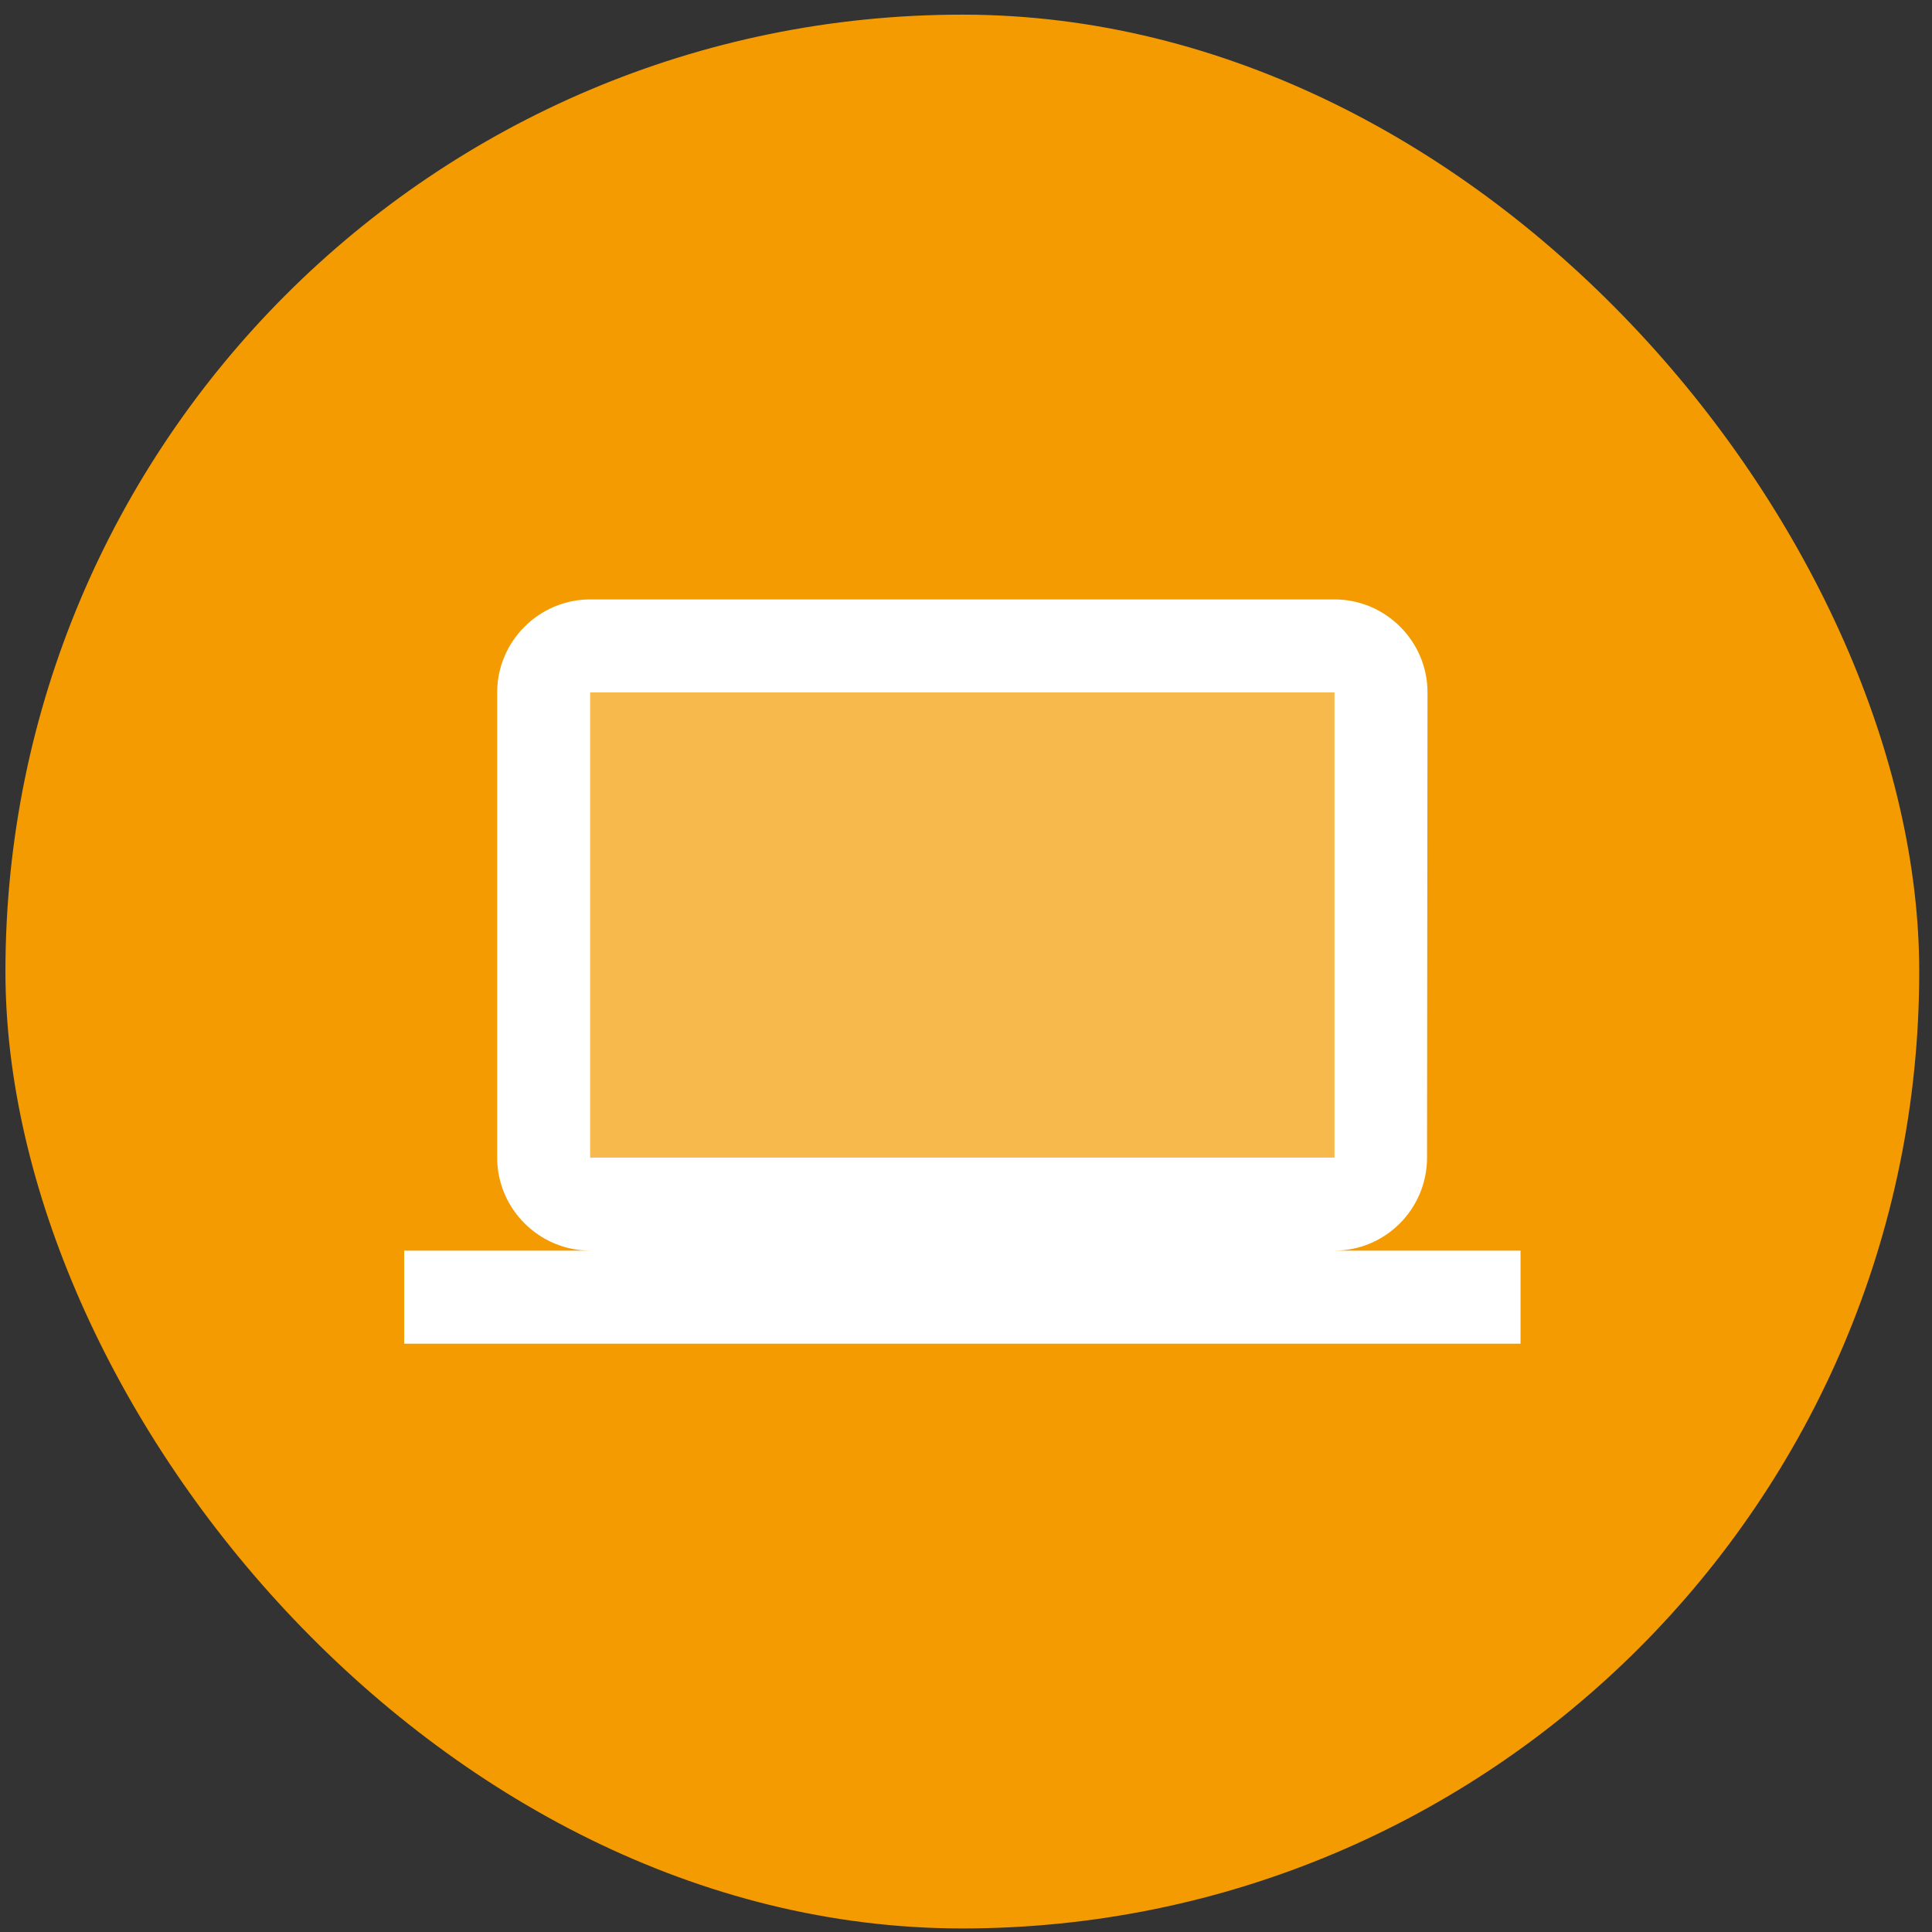 <svg width="74" height="74" viewBox="0 0 74 74" fill="none" xmlns="http://www.w3.org/2000/svg">
<rect x="0" y="0" width="74" height="74" fill="#333333" stroke="none"/>
<rect x="0.208" y="0.561" width="73.303" height="73.303" rx="36.652" fill="#F39B00"/>
<path opacity="0.3" d="M22.606 26.523H51.113V44.339H22.606V26.523Z" fill="white"/>
<path d="M51.113 47.902C53.073 47.902 54.659 46.299 54.659 44.339L54.677 26.522C54.677 24.562 53.073 22.959 51.113 22.959H22.606C20.647 22.959 19.043 24.562 19.043 26.522V44.339C19.043 46.299 20.647 47.902 22.606 47.902H15.48V51.466H58.24V47.902H51.113ZM22.606 26.522H51.113V44.339H22.606V26.522Z" fill="white"/>
</svg>
